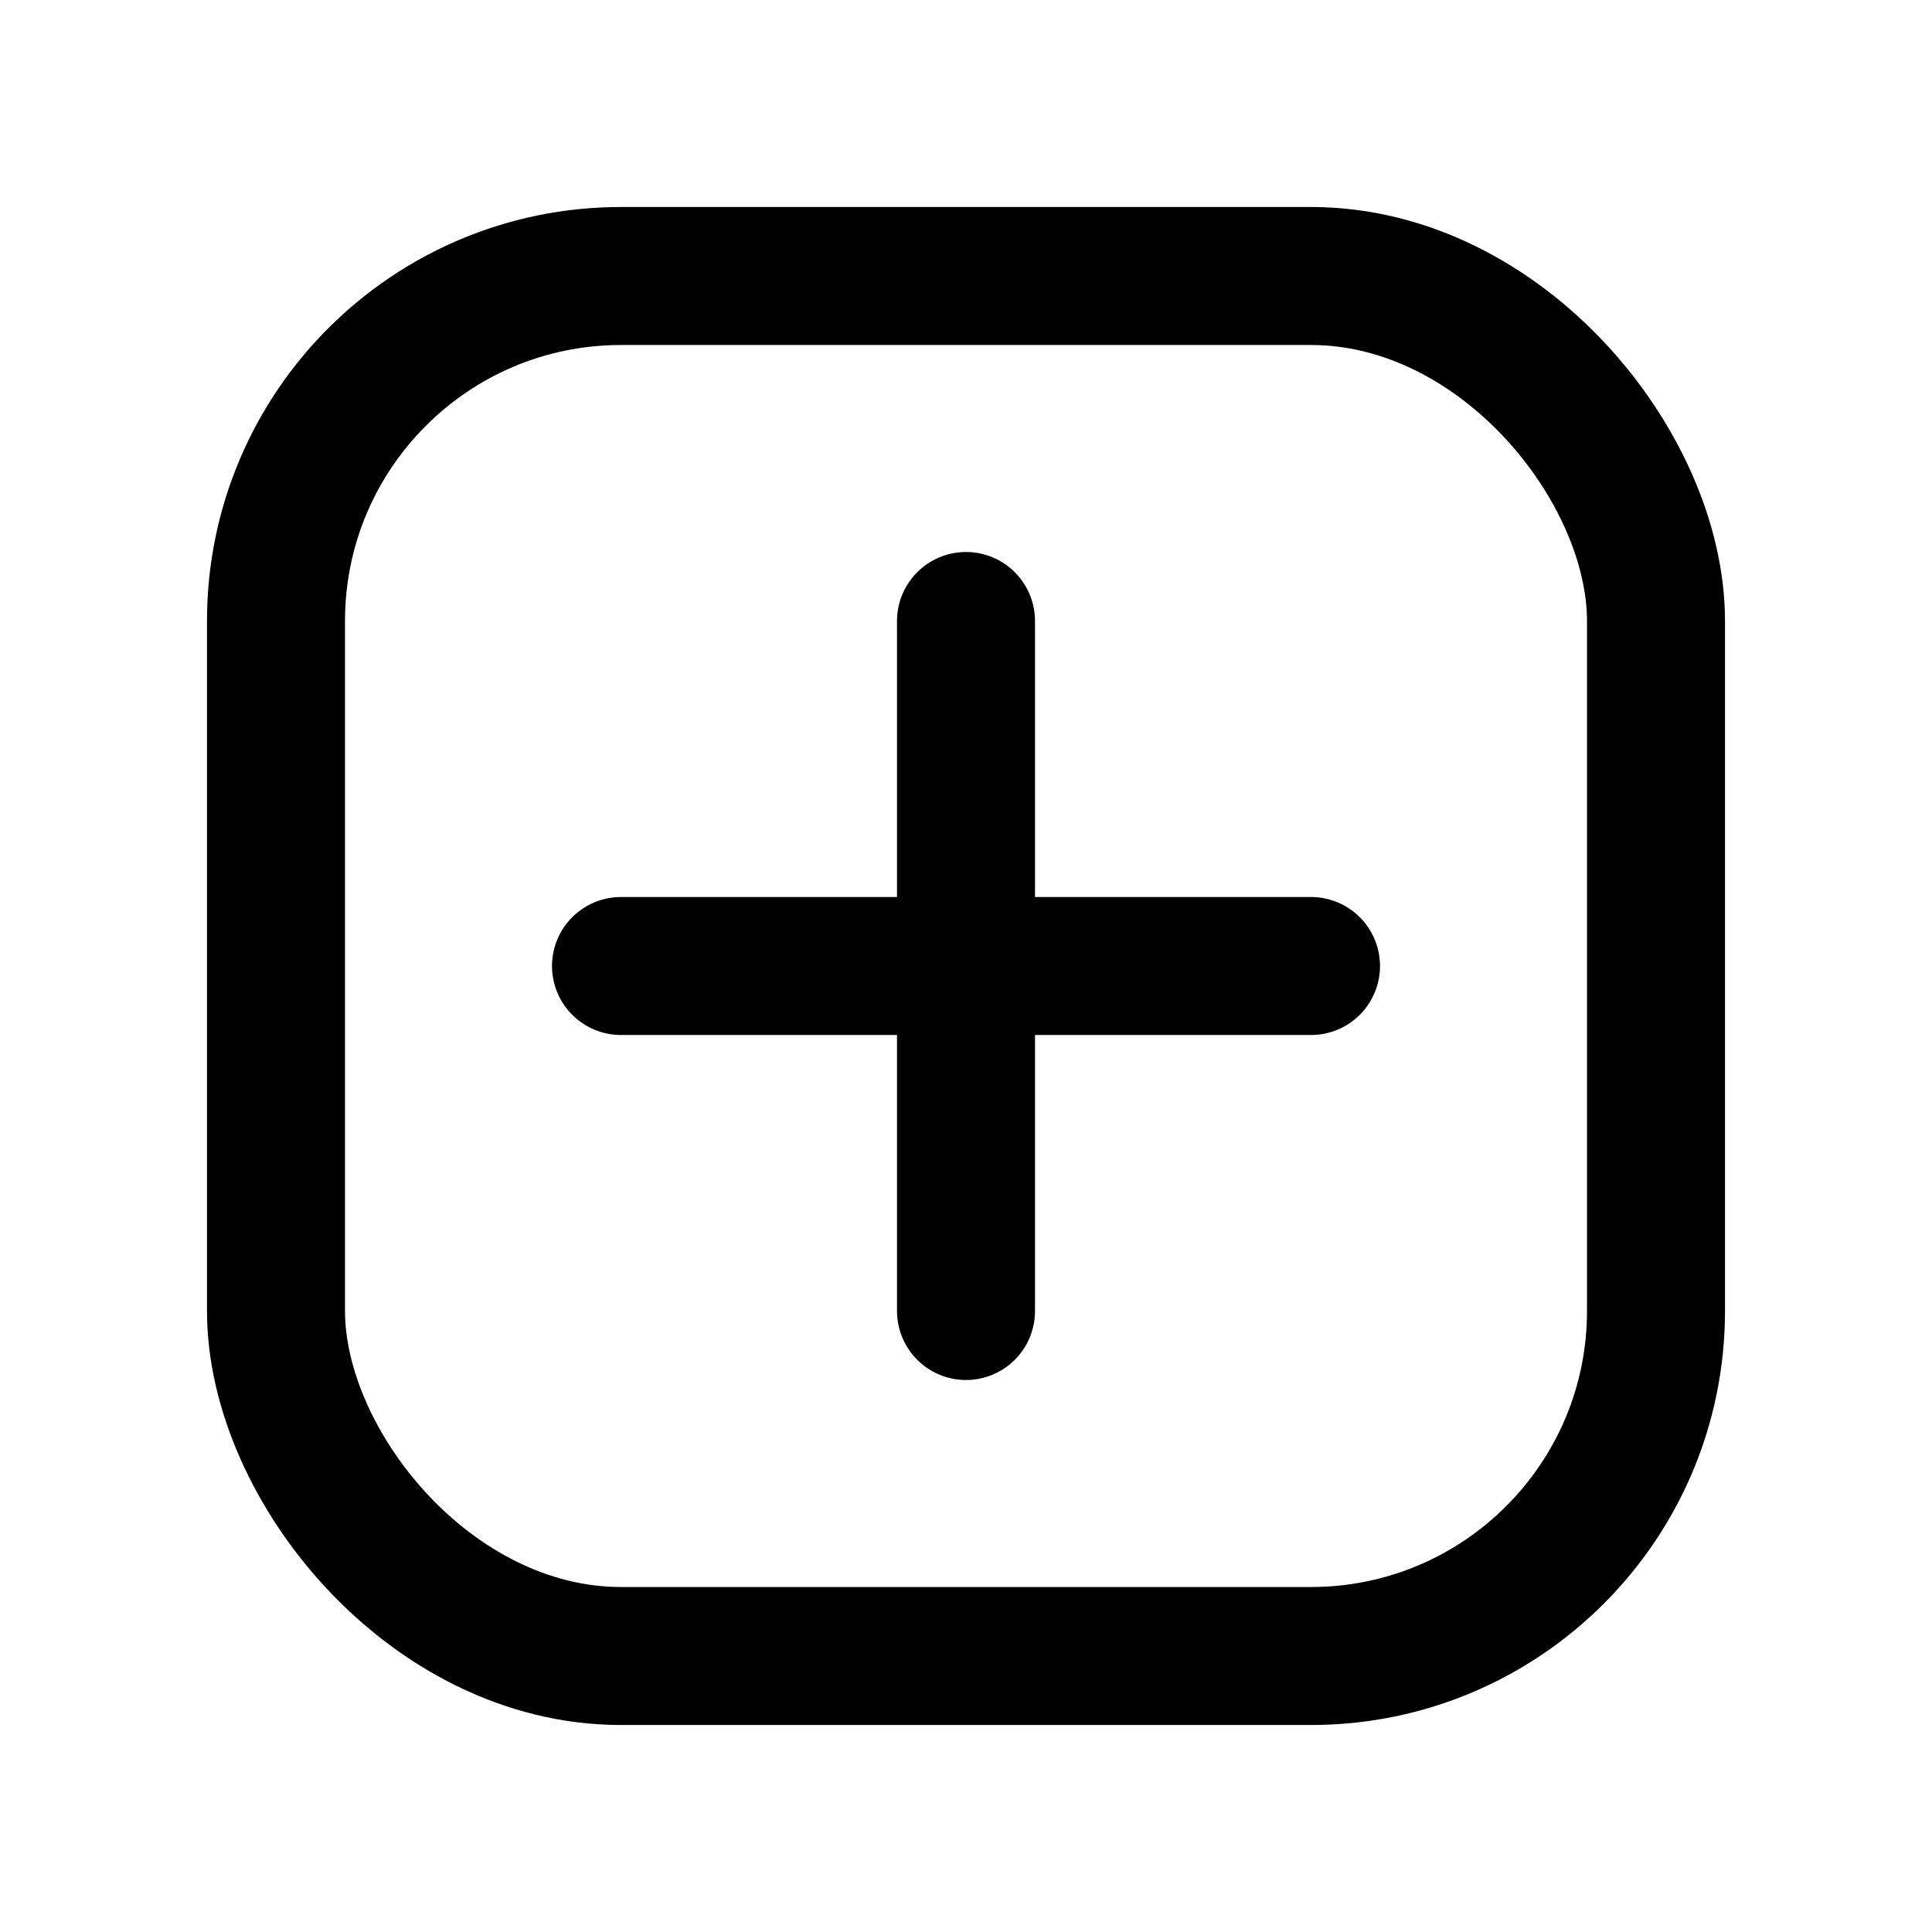 <svg width="28" height="28" viewBox="0 0 28 28" fill="none" xmlns="http://www.w3.org/2000/svg">
<path d="M9 14H19M14 9V19" stroke="black" stroke-width="2" stroke-linecap="round"/>
<rect x="4" y="4" width="20" height="20" rx="5" stroke="black" stroke-width="2"/>
</svg>

